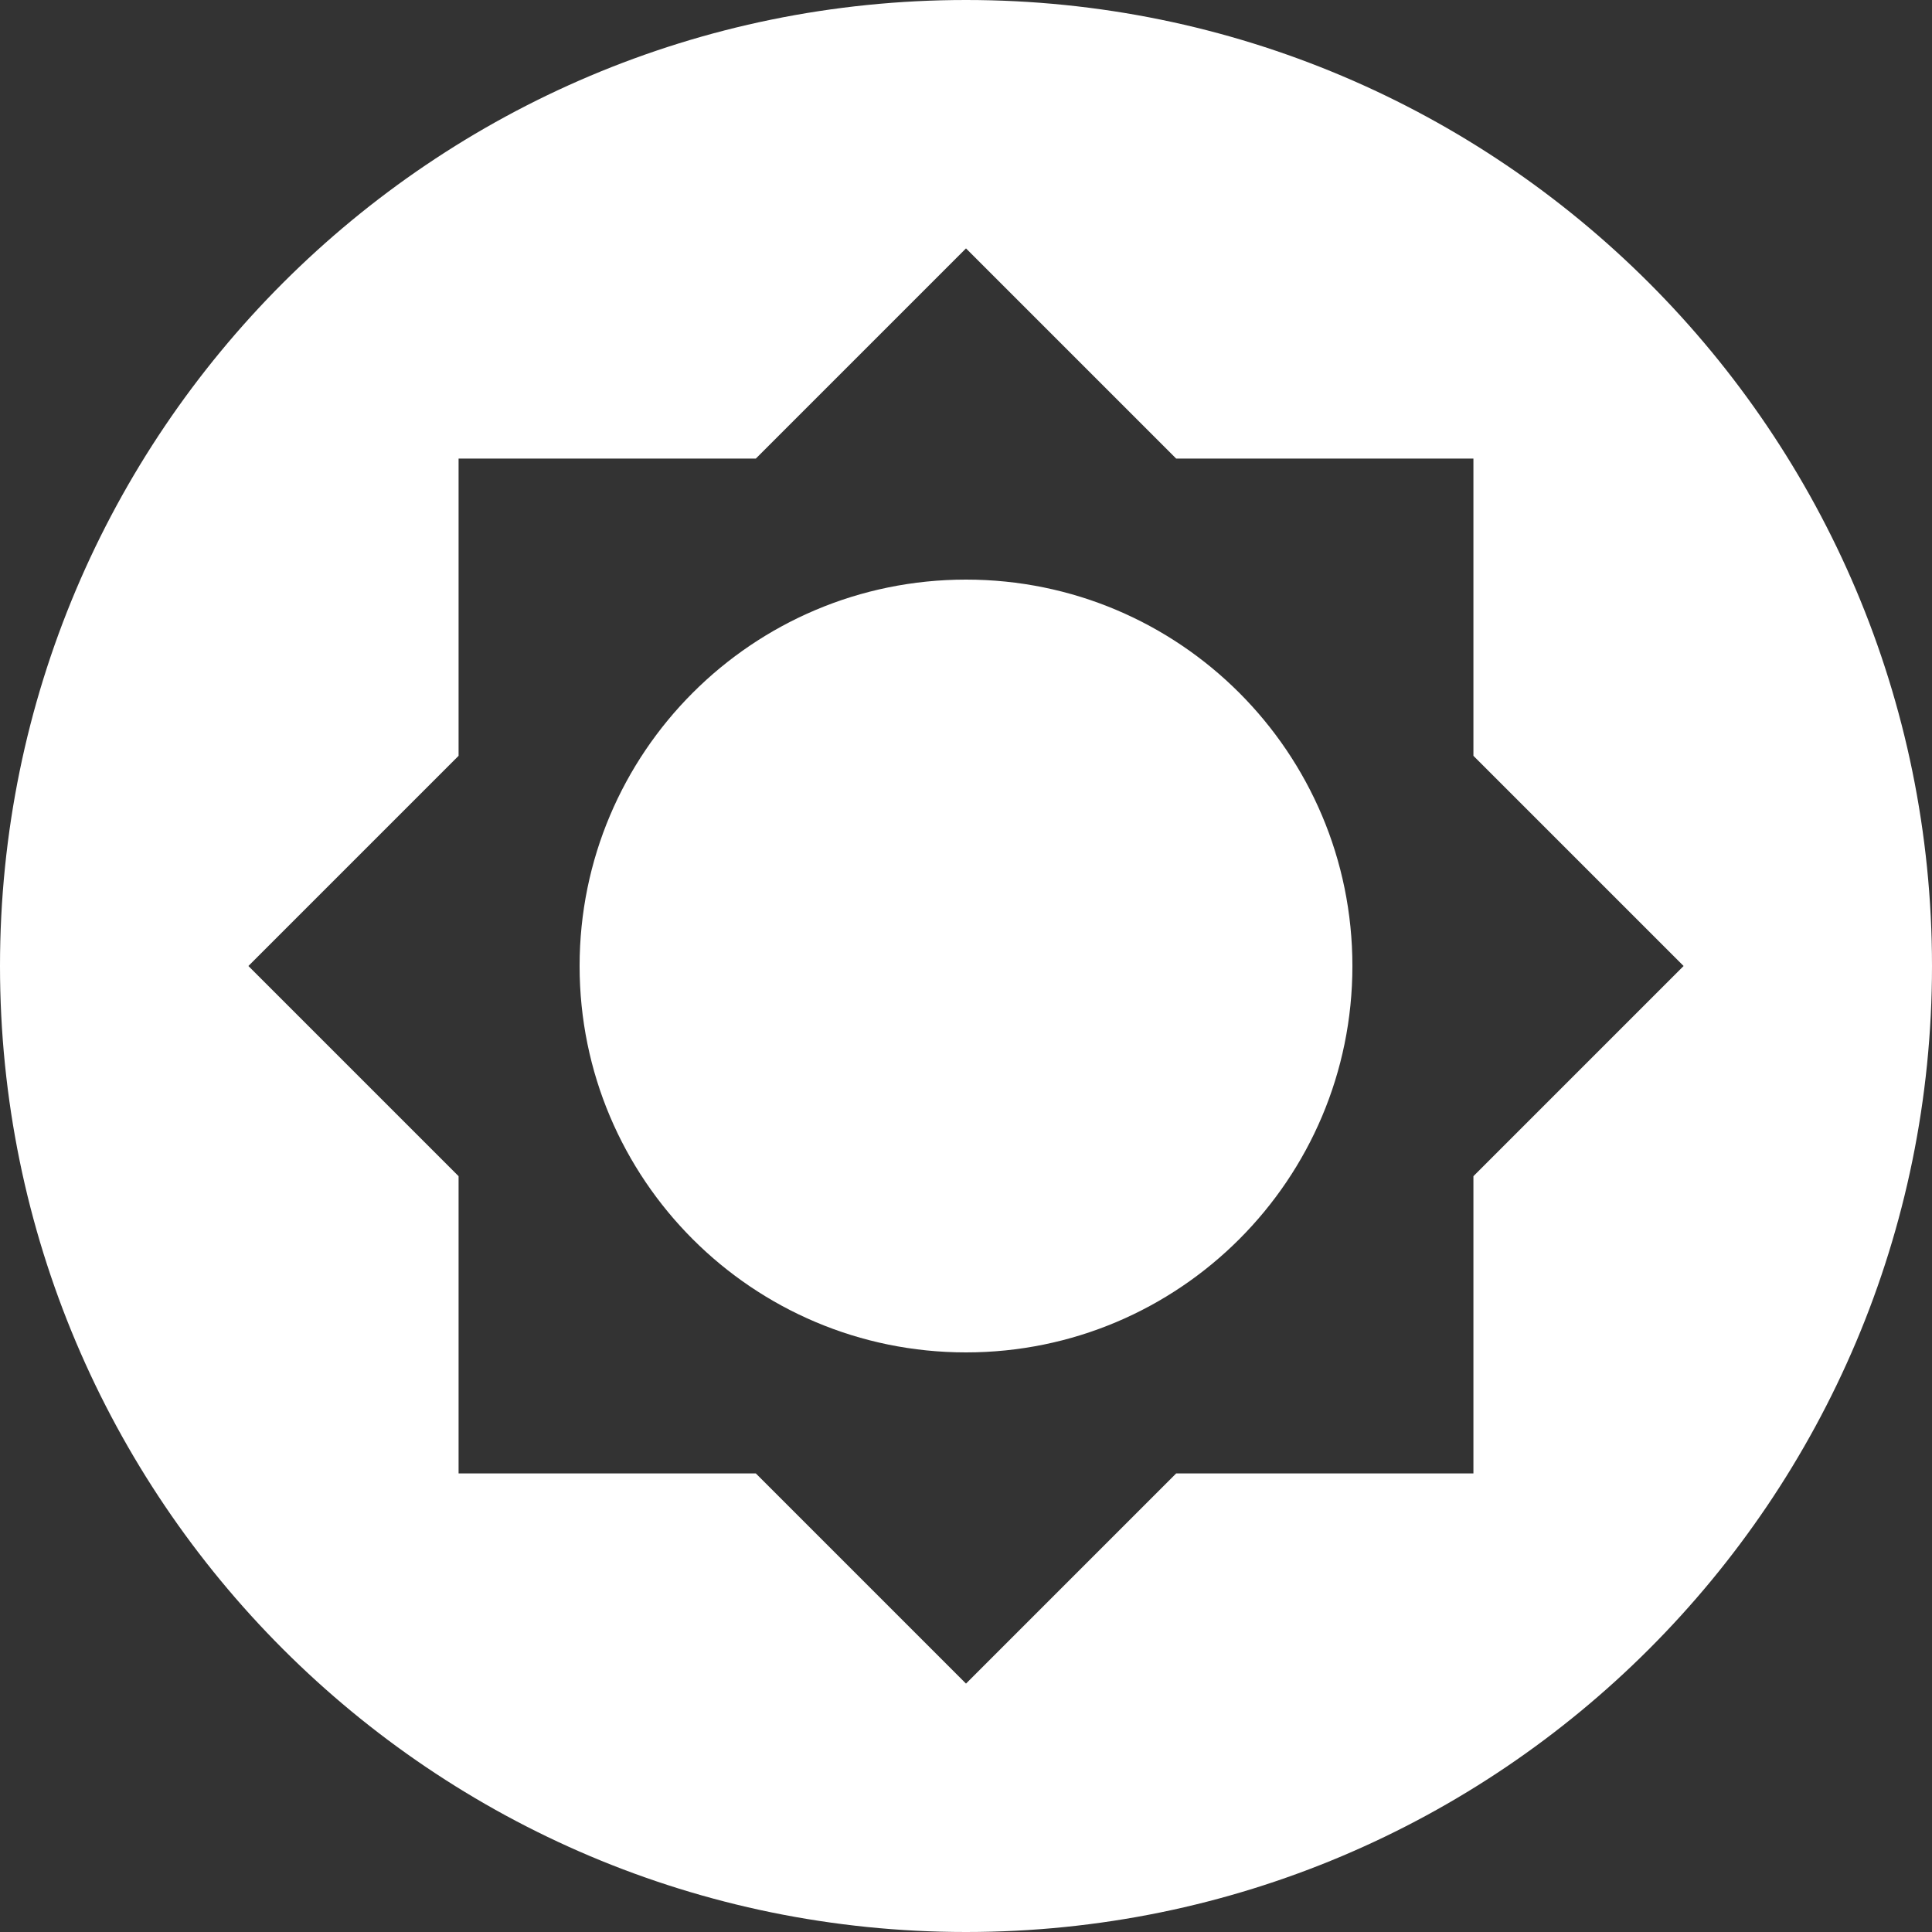 <svg width="72" height="72" viewBox="0 0 72 72" fill="none" xmlns="http://www.w3.org/2000/svg">
<rect x="0" y="0" width="72" height="72" fill="#333333" stroke="none"/>
<path fill-rule="evenodd" clip-rule="evenodd" d="M72 36C72 55.882 55.882 72 36 72C16.118 72 0 55.882 0 36C0 16.118 16.118 0 36 0C55.882 0 72 16.118 72 36ZM9.257 36L17.09 28.167V17.09H28.167L36 9.257L43.833 17.09H54.91V28.167L62.743 36L54.91 43.833V54.91H43.833L36 62.743L28.167 54.91H17.09V43.833L9.257 36ZM36 50.4C43.953 50.4 50.4 43.953 50.4 36C50.4 28.047 43.953 21.6 36 21.6C28.047 21.6 21.6 28.047 21.6 36C21.6 43.953 28.047 50.4 36 50.4Z" fill="white"/>
</svg>
